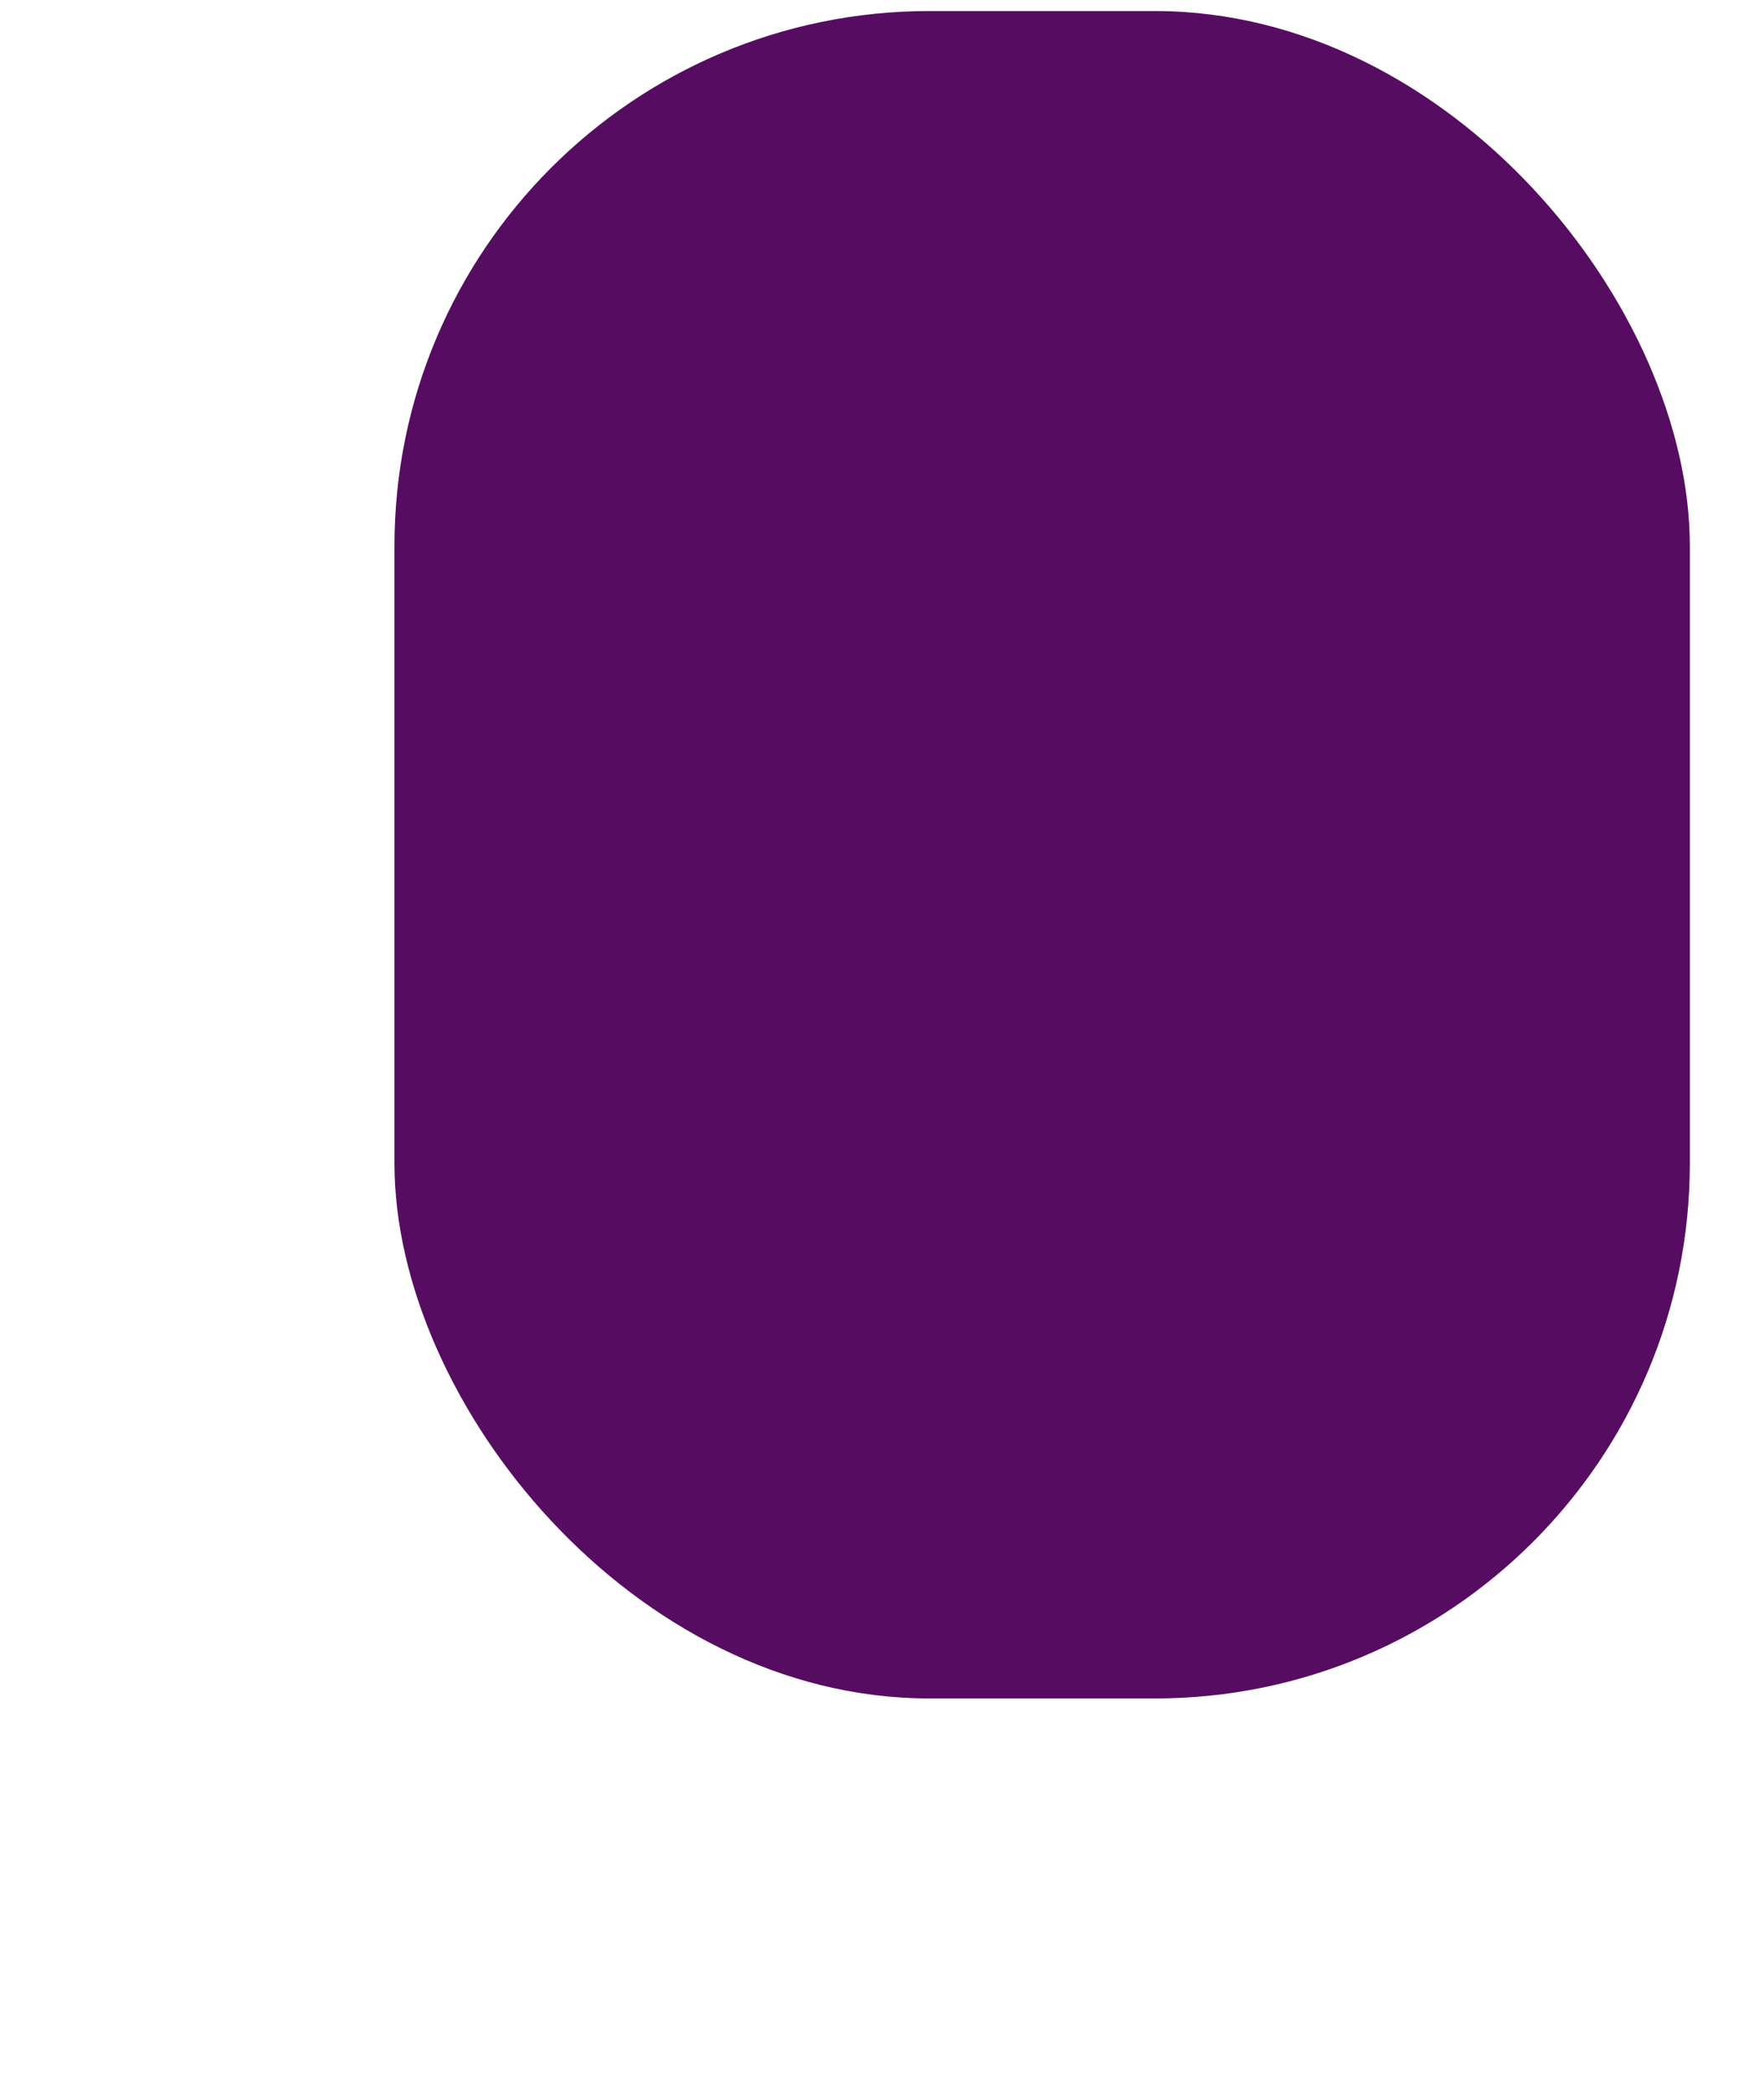 <svg width="1118" height="1326" viewBox="0 0 1118 1326" fill="none" xmlns="http://www.w3.org/2000/svg">
<g filter="url(#filter0_f_66_2)">
<rect x="250" y="7" width="821" height="1069" rx="339" fill="#560D61"/>
</g>
<defs>
<filter id="filter0_f_66_2" x="0" y="-243" width="1321" height="1569" filterUnits="userSpaceOnUse" color-interpolation-filters="sRGB">
<feFlood flood-opacity="0" result="BackgroundImageFix"/>
<feBlend mode="normal" in="SourceGraphic" in2="BackgroundImageFix" result="shape"/>
<feGaussianBlur stdDeviation="125" result="effect1_foregroundBlur_66_2"/>
</filter>
</defs>
</svg>
